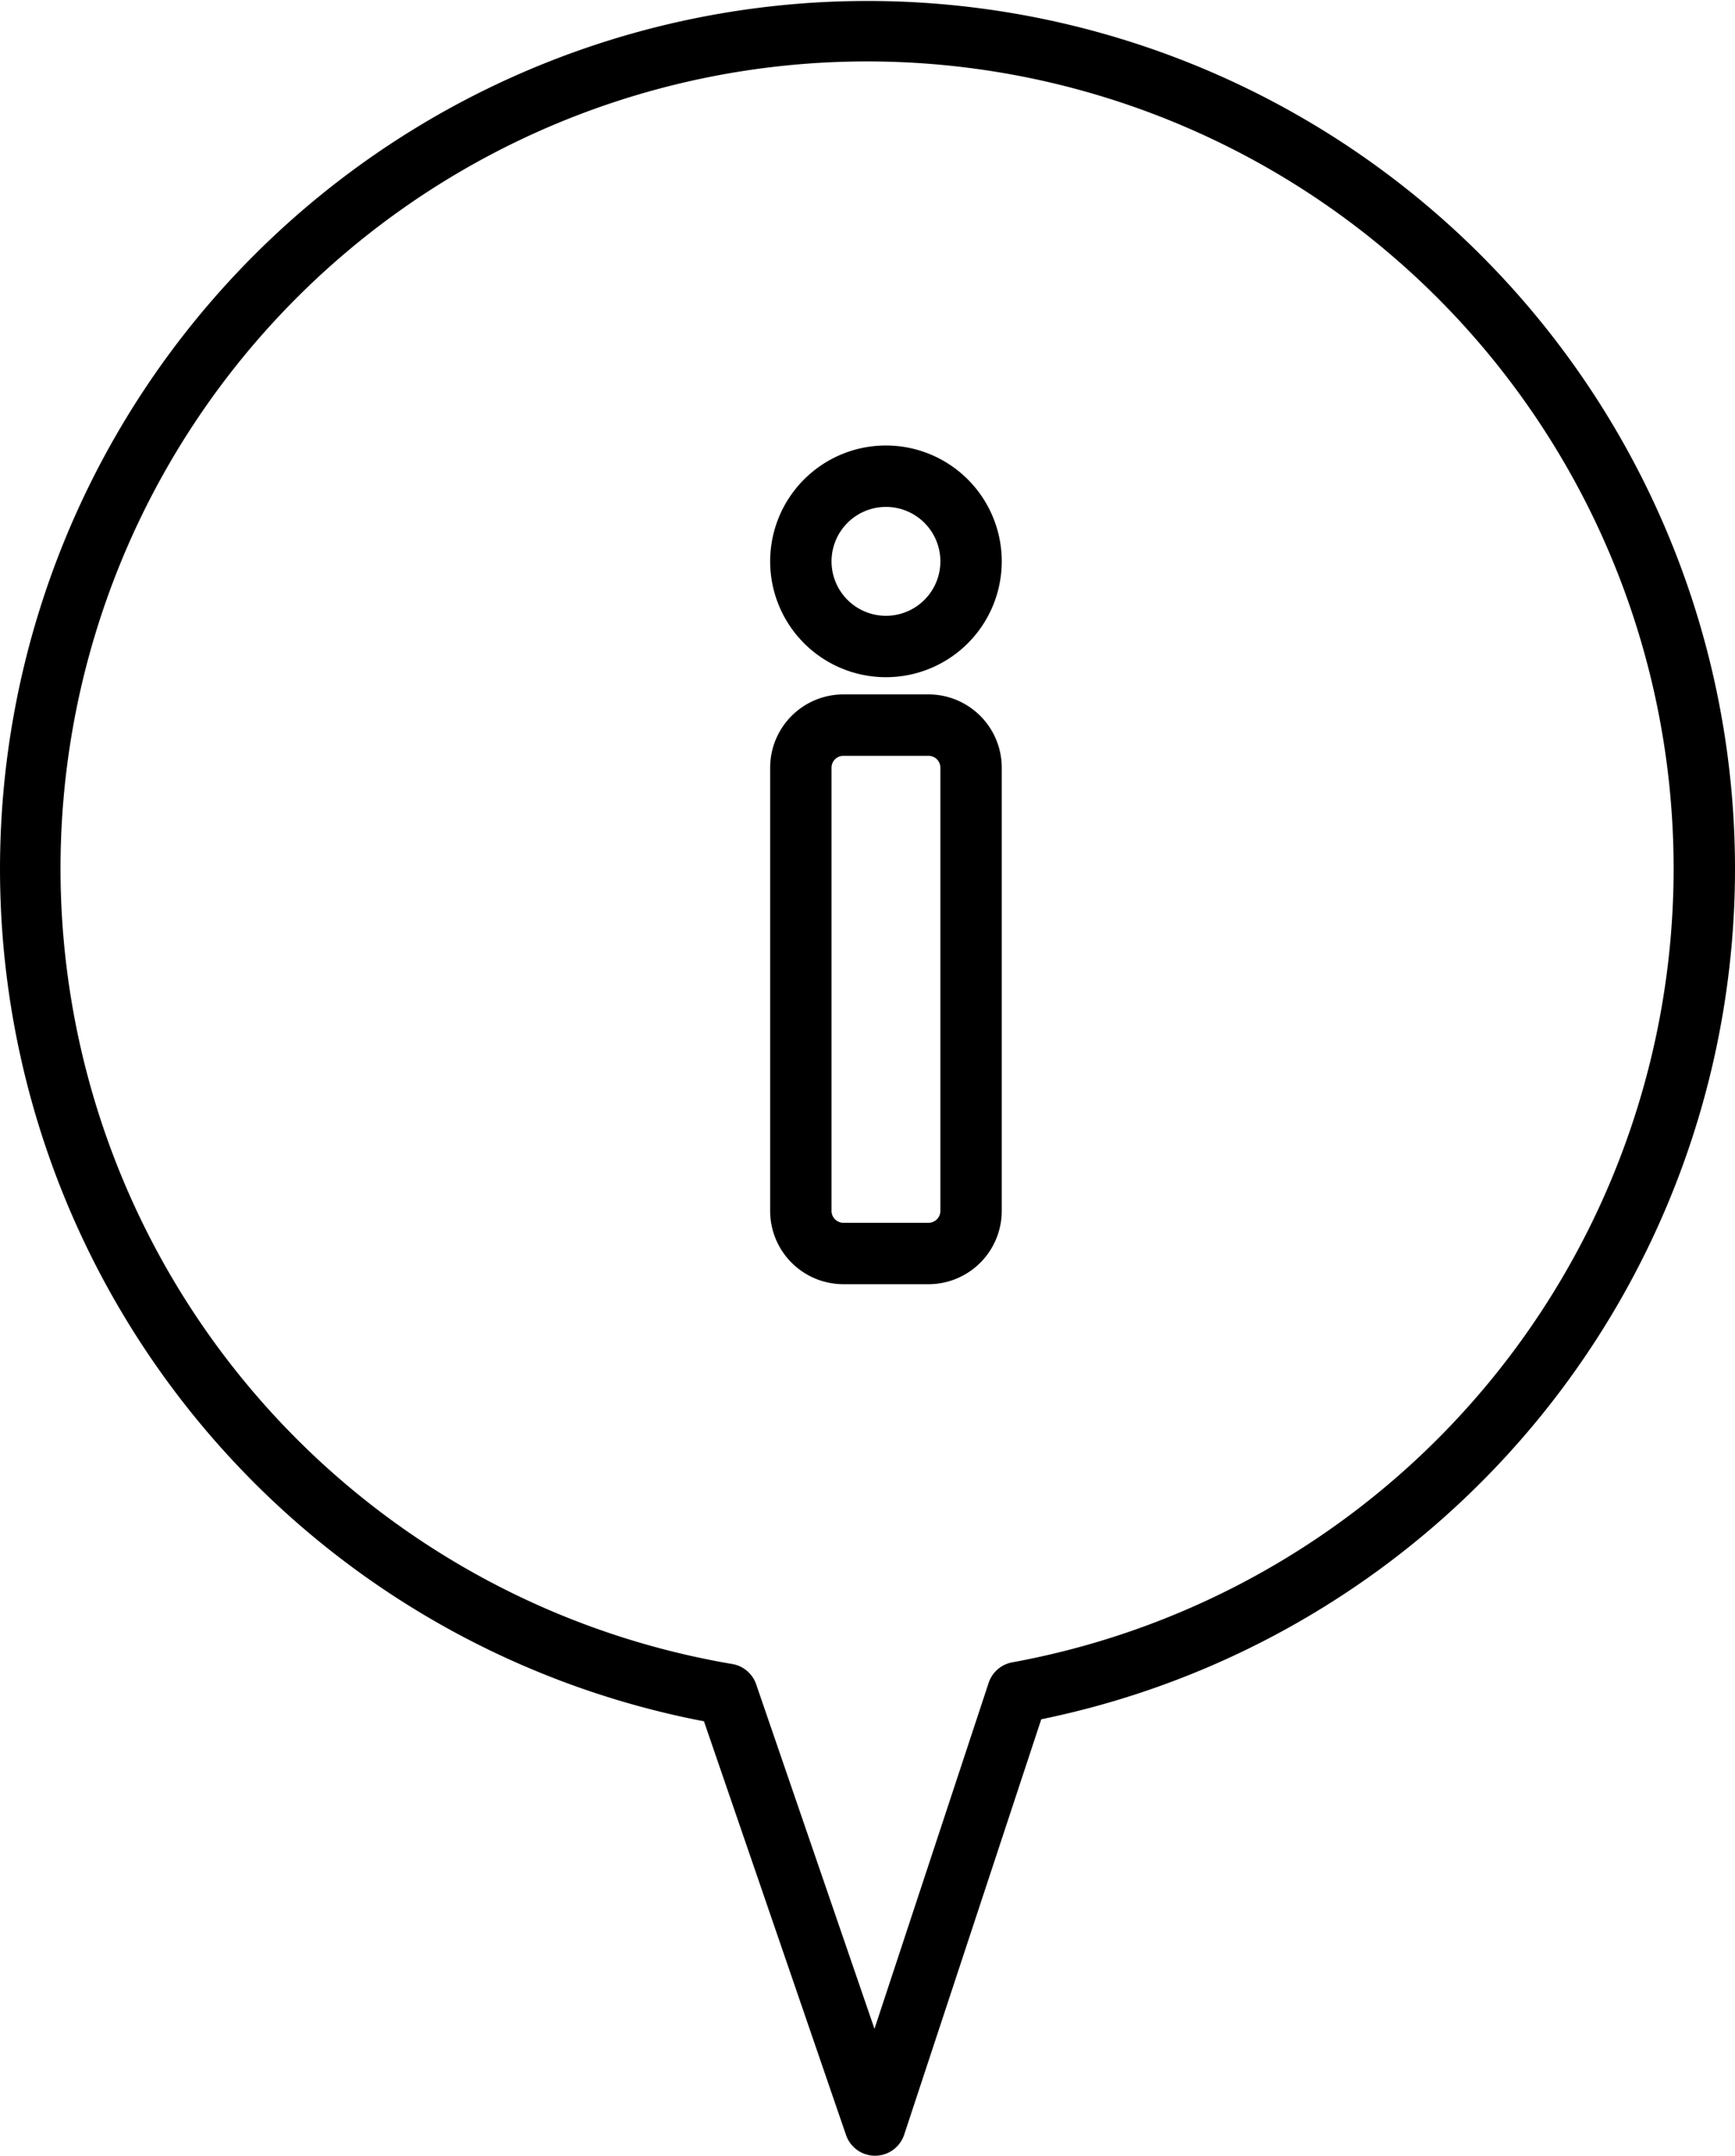 <svg xmlns="http://www.w3.org/2000/svg" viewBox="0 0 162.661 202"><defs><style>.cls-1{fill-rule:evenodd;}</style></defs><g id="Capa_2" data-name="Capa 2"><g id="Capa_1-2" data-name="Capa 1"><path class="cls-1" d="M162.661,81.376A81.33,81.33,0,1,0,65.999,161.293l13.318,38.765A2.877,2.877,0,0,0,84.77,200.025l12.851-38.922A81.364,81.364,0,0,0,162.661,81.376Zm-5.755,0a75.61,75.61,0,0,1-62.005,74.392,2.876,2.876,0,0,0-2.215,1.928s-6.797,20.586-10.702,32.413c-4.047-11.779-11.091-32.282-11.091-32.282a2.878,2.878,0,0,0-2.238-1.902,75.616,75.616,0,1,1,88.251-74.549ZM93.917,71.935a6.871,6.871,0,0,0-6.867-6.867h-7.979a6.871,6.871,0,0,0-6.867,6.867v41.532a6.87,6.87,0,0,0,6.867,6.867h7.979a6.87,6.87,0,0,0,6.867-6.867V71.935Zm-5.754,0v41.532a1.113,1.113,0,0,1-1.113,1.112h-7.979a1.112,1.112,0,0,1-1.112-1.112V71.935a1.112,1.112,0,0,1,1.112-1.112h7.979a1.113,1.113,0,0,1,1.113,1.112ZM83.061,41.744A10.856,10.856,0,1,0,93.917,52.601,10.862,10.862,0,0,0,83.061,41.744Zm0,5.755a5.102,5.102,0,1,1-5.102,5.102,5.104,5.104,0,0,1,5.102-5.102Z"/></g></g></svg>